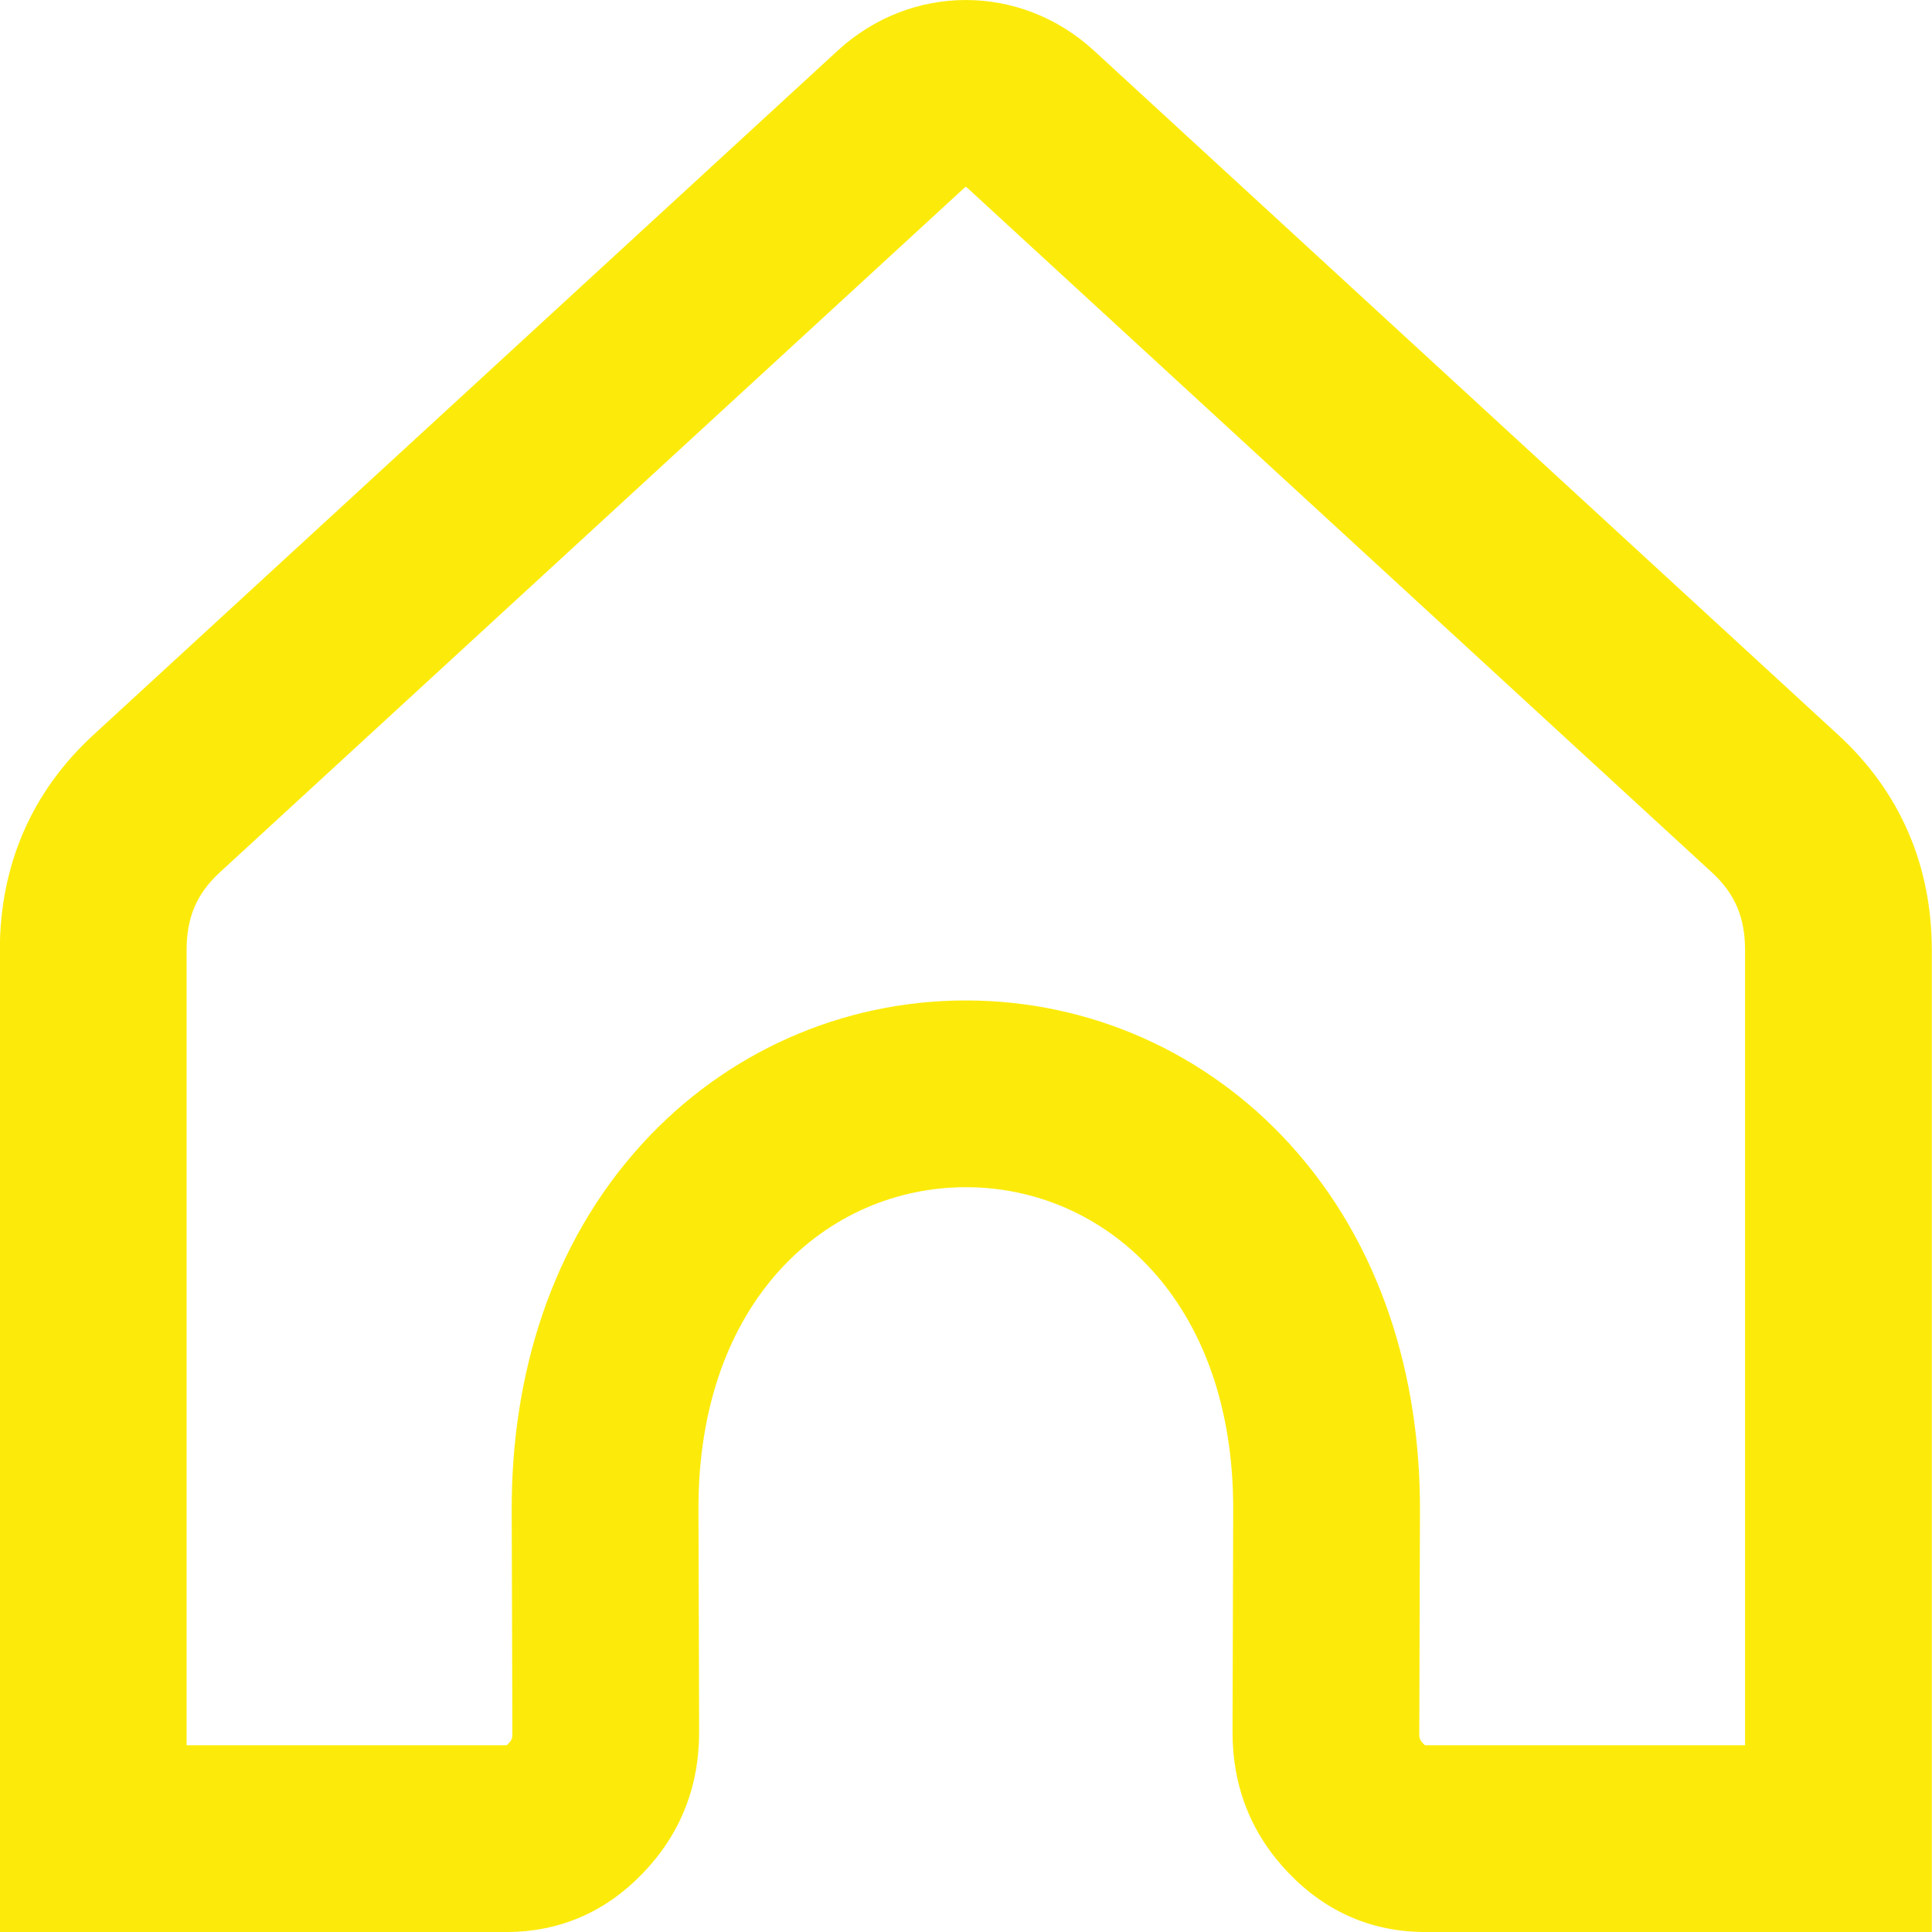 <?xml version="1.0" encoding="UTF-8"?>
<!DOCTYPE svg PUBLIC "-//W3C//DTD SVG 1.1//EN" "http://www.w3.org/Graphics/SVG/1.1/DTD/svg11.dtd">
<!-- Creator: CorelDRAW 2021.5 -->
<svg xmlns="http://www.w3.org/2000/svg" xml:space="preserve" width="800mm" height="800mm" version="1.1" style="shape-rendering:geometricPrecision; text-rendering:geometricPrecision; image-rendering:optimizeQuality; fill-rule:evenodd; clip-rule:evenodd"
viewBox="0 0 80000 80000"
 xmlns:xlink="http://www.w3.org/1999/xlink"
 xmlns:xodm="http://www.corel.com/coreldraw/odm/2003">
 <defs>
  <style type="text/css">
   <![CDATA[
    .fil0 {fill:#FCEB0A}
   ]]>
  </style>
 </defs>
 <g id="Layer_x0020_1">
  <path class="fil0" d="M72259.54 72267.2l0 -32910.3c0,-1333.49 -391.79,-2328.8 -1375.52,-3233.22l-30814.62 -28330.67c-14.56,-13.33 -52.1,-45.39 -76.53,-56.8 -24.43,11.41 -61.97,43.47 -76.53,56.8l-30814.62 28330.67c-983.73,904.42 -1375.52,1899.73 -1375.52,3233.22l0 32910.3 13228 0c8.75,0 18.3,0 28.22,-0.16 23.73,-21.71 46.93,-45.6 65.01,-64.38 166.24,-172.74 169.65,-235.84 168.91,-487.89l-28.06 -9166.4c-17.01,-5554.51 1604.91,-11022.45 5398.35,-15181.33 3459.36,-3792.64 8279.36,-5940.91 13406.24,-5940.91 5126.88,0 9946.83,2148.21 13406.24,5940.85 3793.49,4158.83 5415.36,9626.83 5398.35,15181.39l-28.06 9166.4c-0.74,252.16 2.67,315.09 168.91,487.89 18.08,18.78 41.28,42.67 65.01,64.38 9.92,0.16 19.47,0.16 28.22,0.16l13228 0zm-32266.67 -23107.74c-5725.55,0 -11097.92,4662.51 -11071.31,13365.23l28.06 9166.4c6.98,2284.64 -771.68,4254.4 -2329.55,5873.49 -1557.87,1619.1 -3458.03,2435.95 -5665.87,2435.95l-20961.33 0 0 -40643.63c0,-3535.2 1320.91,-6578.02 3874.83,-8926.13l30814.61 -28330.67c3044.85,-2799.41 7576.27,-2799.41 10621.12,0l30814.61 28330.67c2553.92,2348.11 3874.83,5390.93 3874.83,8926.13l0 40643.63 -20961.33 0c-2207.84,0 -4108,-816.85 -5665.87,-2435.95 -1557.87,-1619.09 -2336.53,-3588.74 -2329.55,-5873.49l28.06 -9166.4c26.61,-8702.88 -5345.76,-13365.23 -11071.31,-13365.23z"/>
 </g>
</svg>
